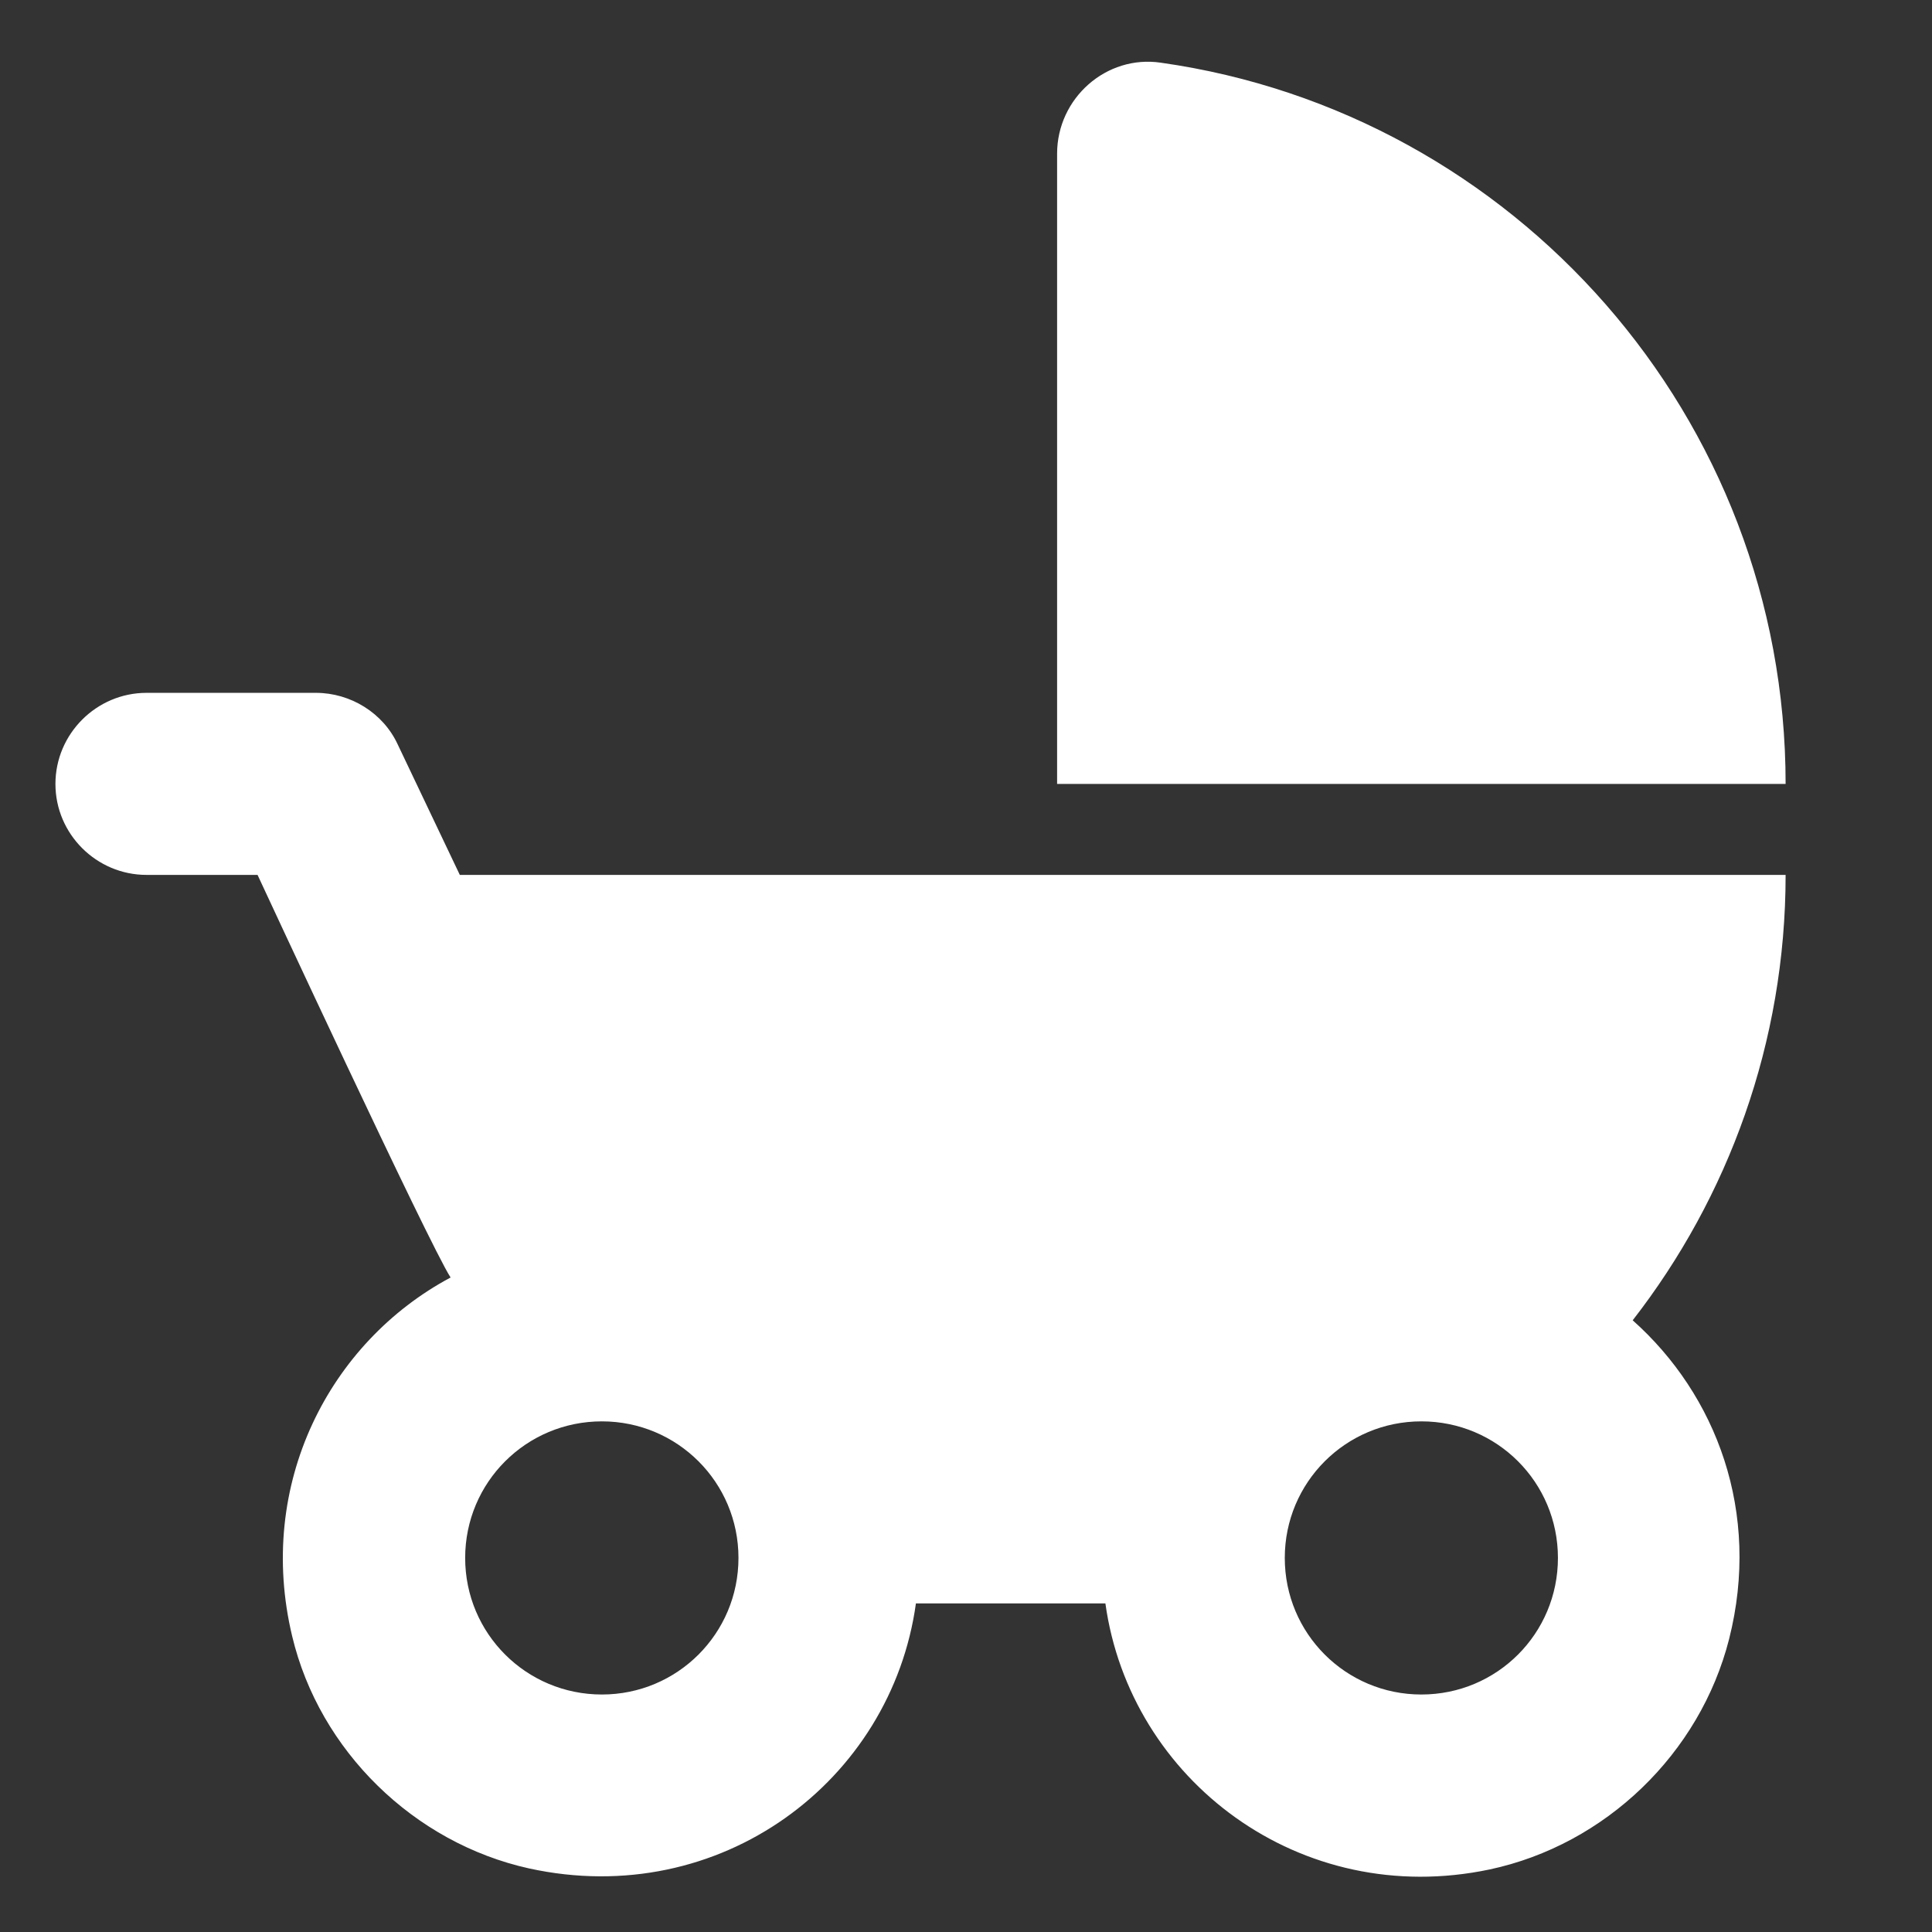 <svg width="13" height="13" viewBox="0 0 13 13" fill="none" xmlns="http://www.w3.org/2000/svg">
<rect x="0" y="0" width="13" height="13" fill="#333333" stroke="none"/>
<path fill-rule="evenodd" clip-rule="evenodd" d="M7.113 5.275V1.034C7.113 0.661 7.444 0.367 7.812 0.422C10.189 0.759 12.015 2.805 12.015 5.275H7.113ZM12.015 5.887C12.015 7.015 11.629 8.057 10.986 8.884C11.55 9.386 11.85 10.177 11.635 11.028C11.439 11.8 10.802 12.413 10.024 12.579C8.749 12.848 7.603 11.978 7.438 10.789H6.163C5.998 11.984 4.846 12.854 3.559 12.572C2.787 12.401 2.15 11.782 1.966 11.01C1.721 9.987 2.217 9.031 3.032 8.596C2.891 8.381 1.733 5.887 1.733 5.887H0.986C0.649 5.887 0.373 5.612 0.373 5.275C0.373 4.938 0.649 4.662 0.986 4.662H2.126C2.358 4.662 2.579 4.797 2.677 5.011L3.094 5.887H12.015ZM4.05 11.402C3.541 11.402 3.13 10.992 3.13 10.483C3.13 9.974 3.541 9.564 4.05 9.564C4.558 9.564 4.969 9.974 4.969 10.483C4.969 10.992 4.558 11.402 4.05 11.402ZM8.645 10.483C8.645 10.992 9.056 11.402 9.564 11.402C10.073 11.402 10.483 10.992 10.483 10.483C10.483 9.974 10.073 9.564 9.564 9.564C9.056 9.564 8.645 9.974 8.645 10.483Z" fill="white"/>
</svg>
